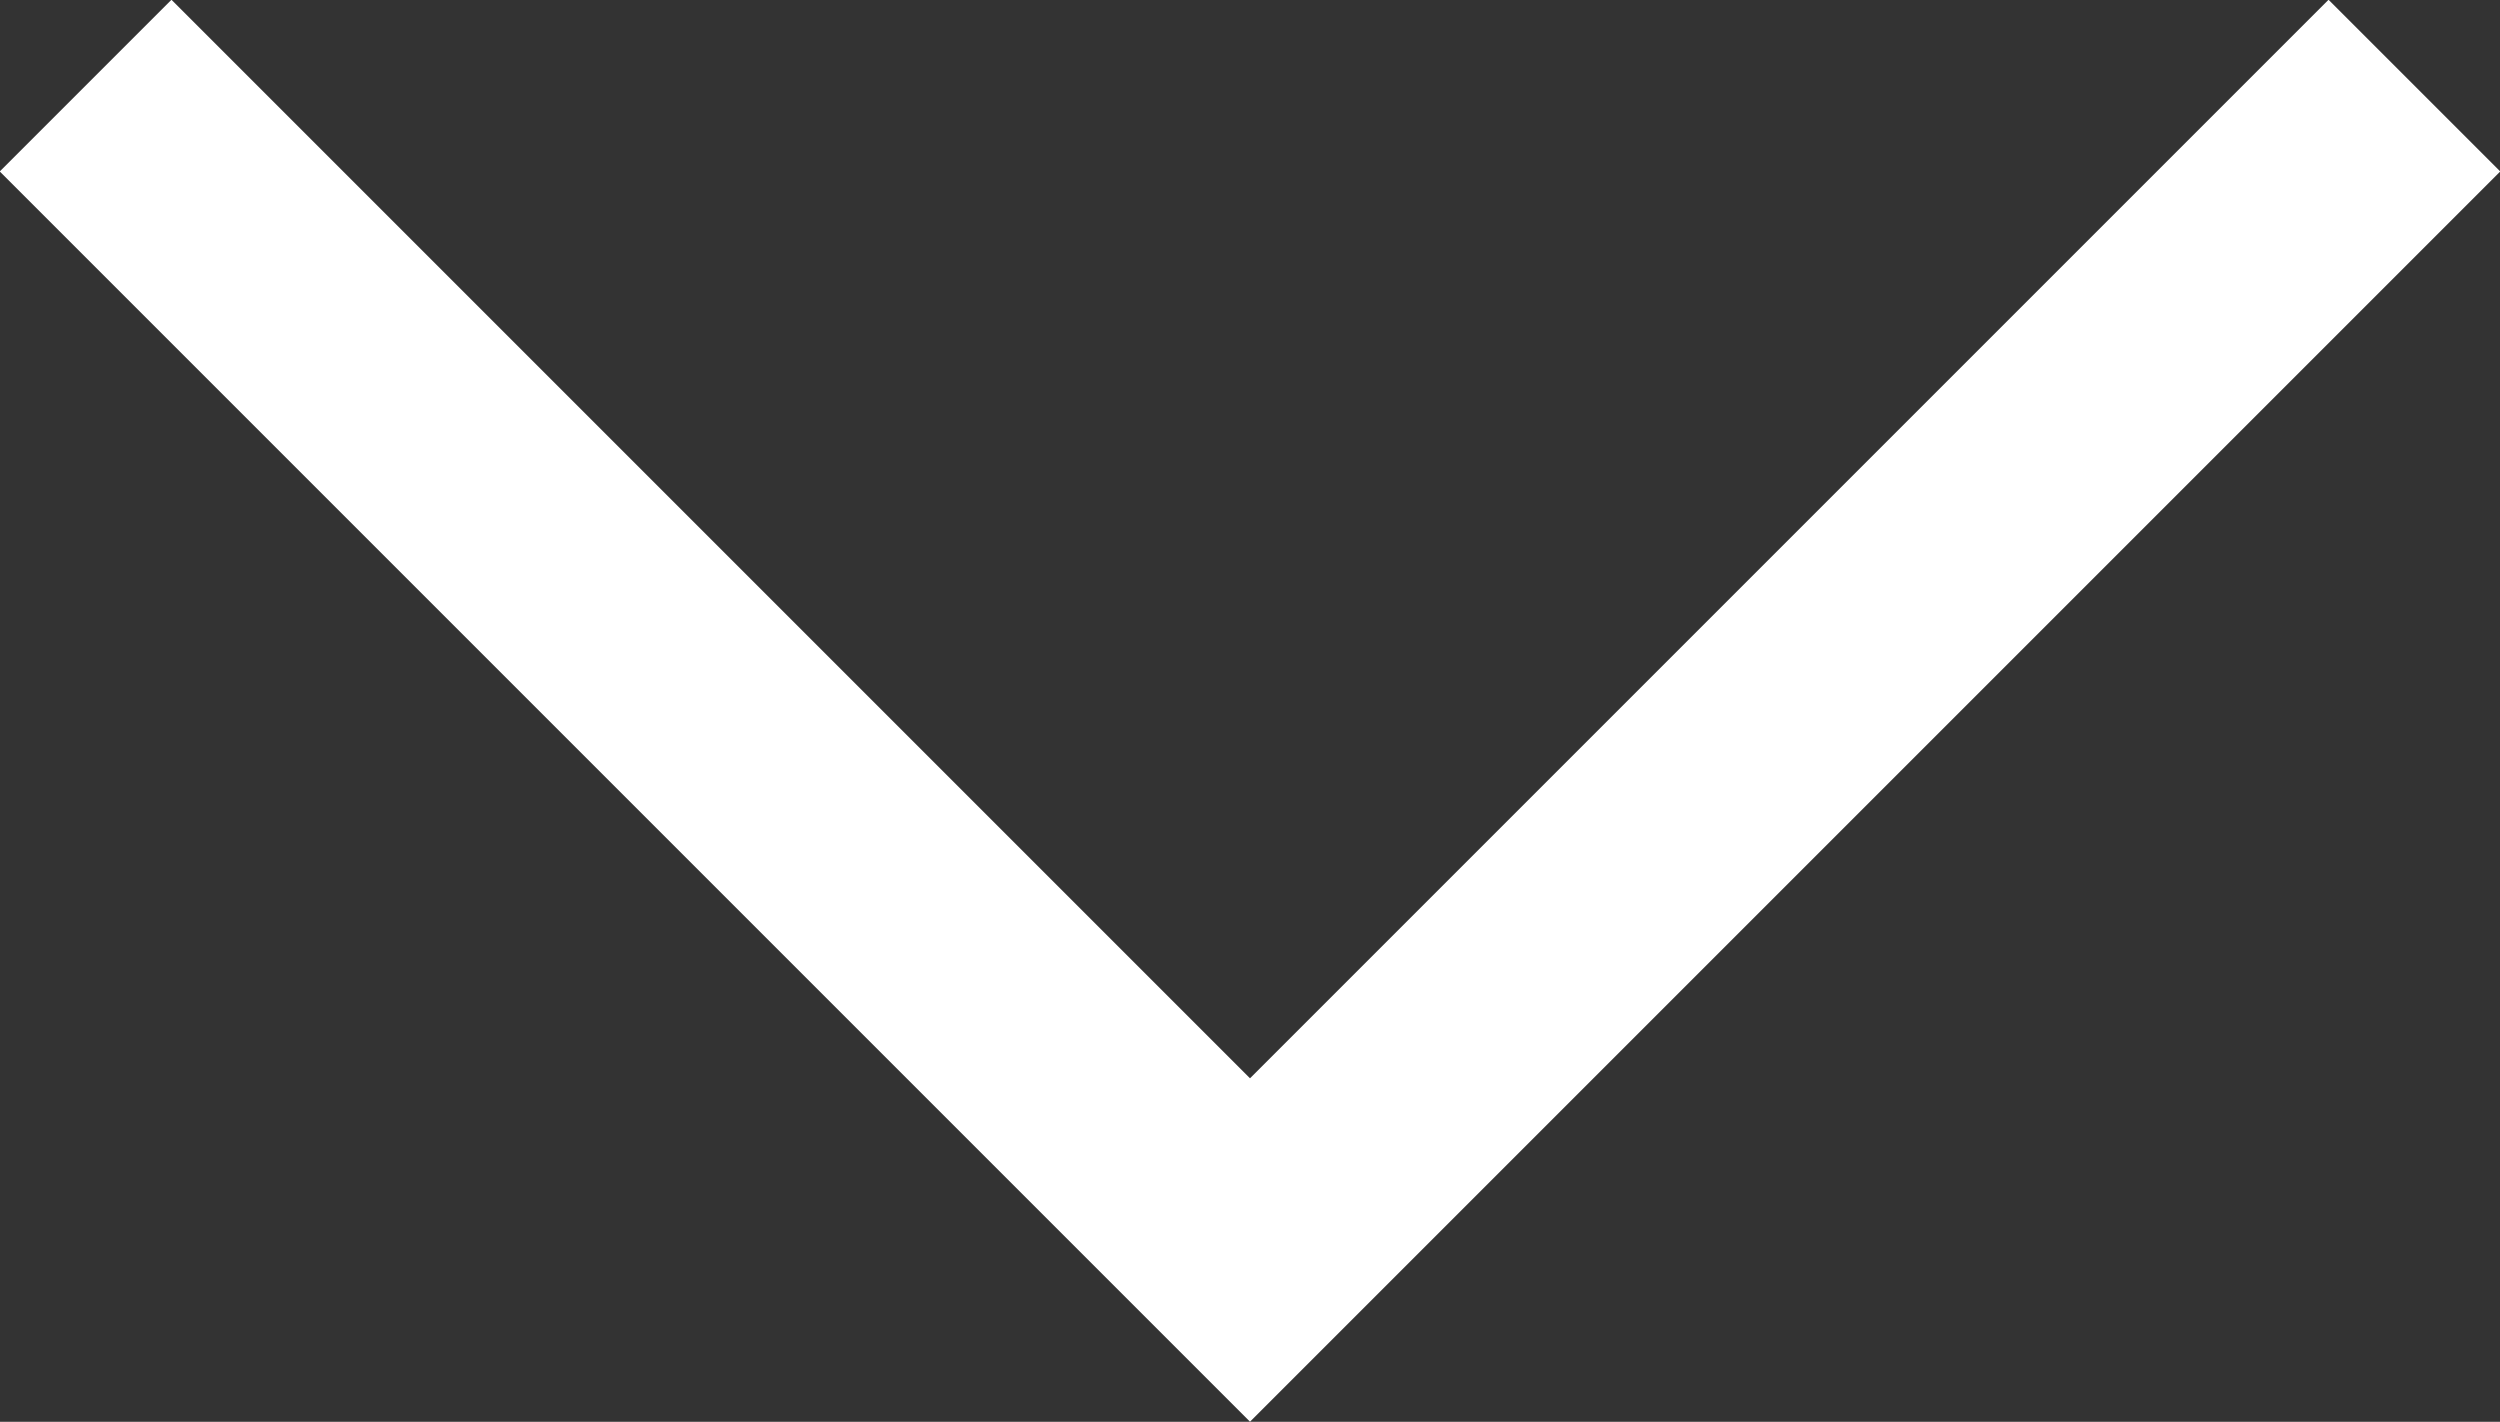 <svg xmlns="http://www.w3.org/2000/svg" viewBox="0 0 41.18 23.42"><rect x="0" y="0" width="41.18" height="23.42" fill="#333333" stroke="none"/><defs><style>.cls-1{fill:none;stroke:#fff;stroke-miterlimit:10;stroke-width:4px;}</style></defs><title>White arrow</title><g id="Слой_2" data-name="Слой 2"><g id="Blog"><g id="Контент_копия4_" data-name="Контент (копия4)"><polyline class="cls-1" points="39.77 1.41 20.59 20.59 1.41 1.41"/></g></g></g></svg>